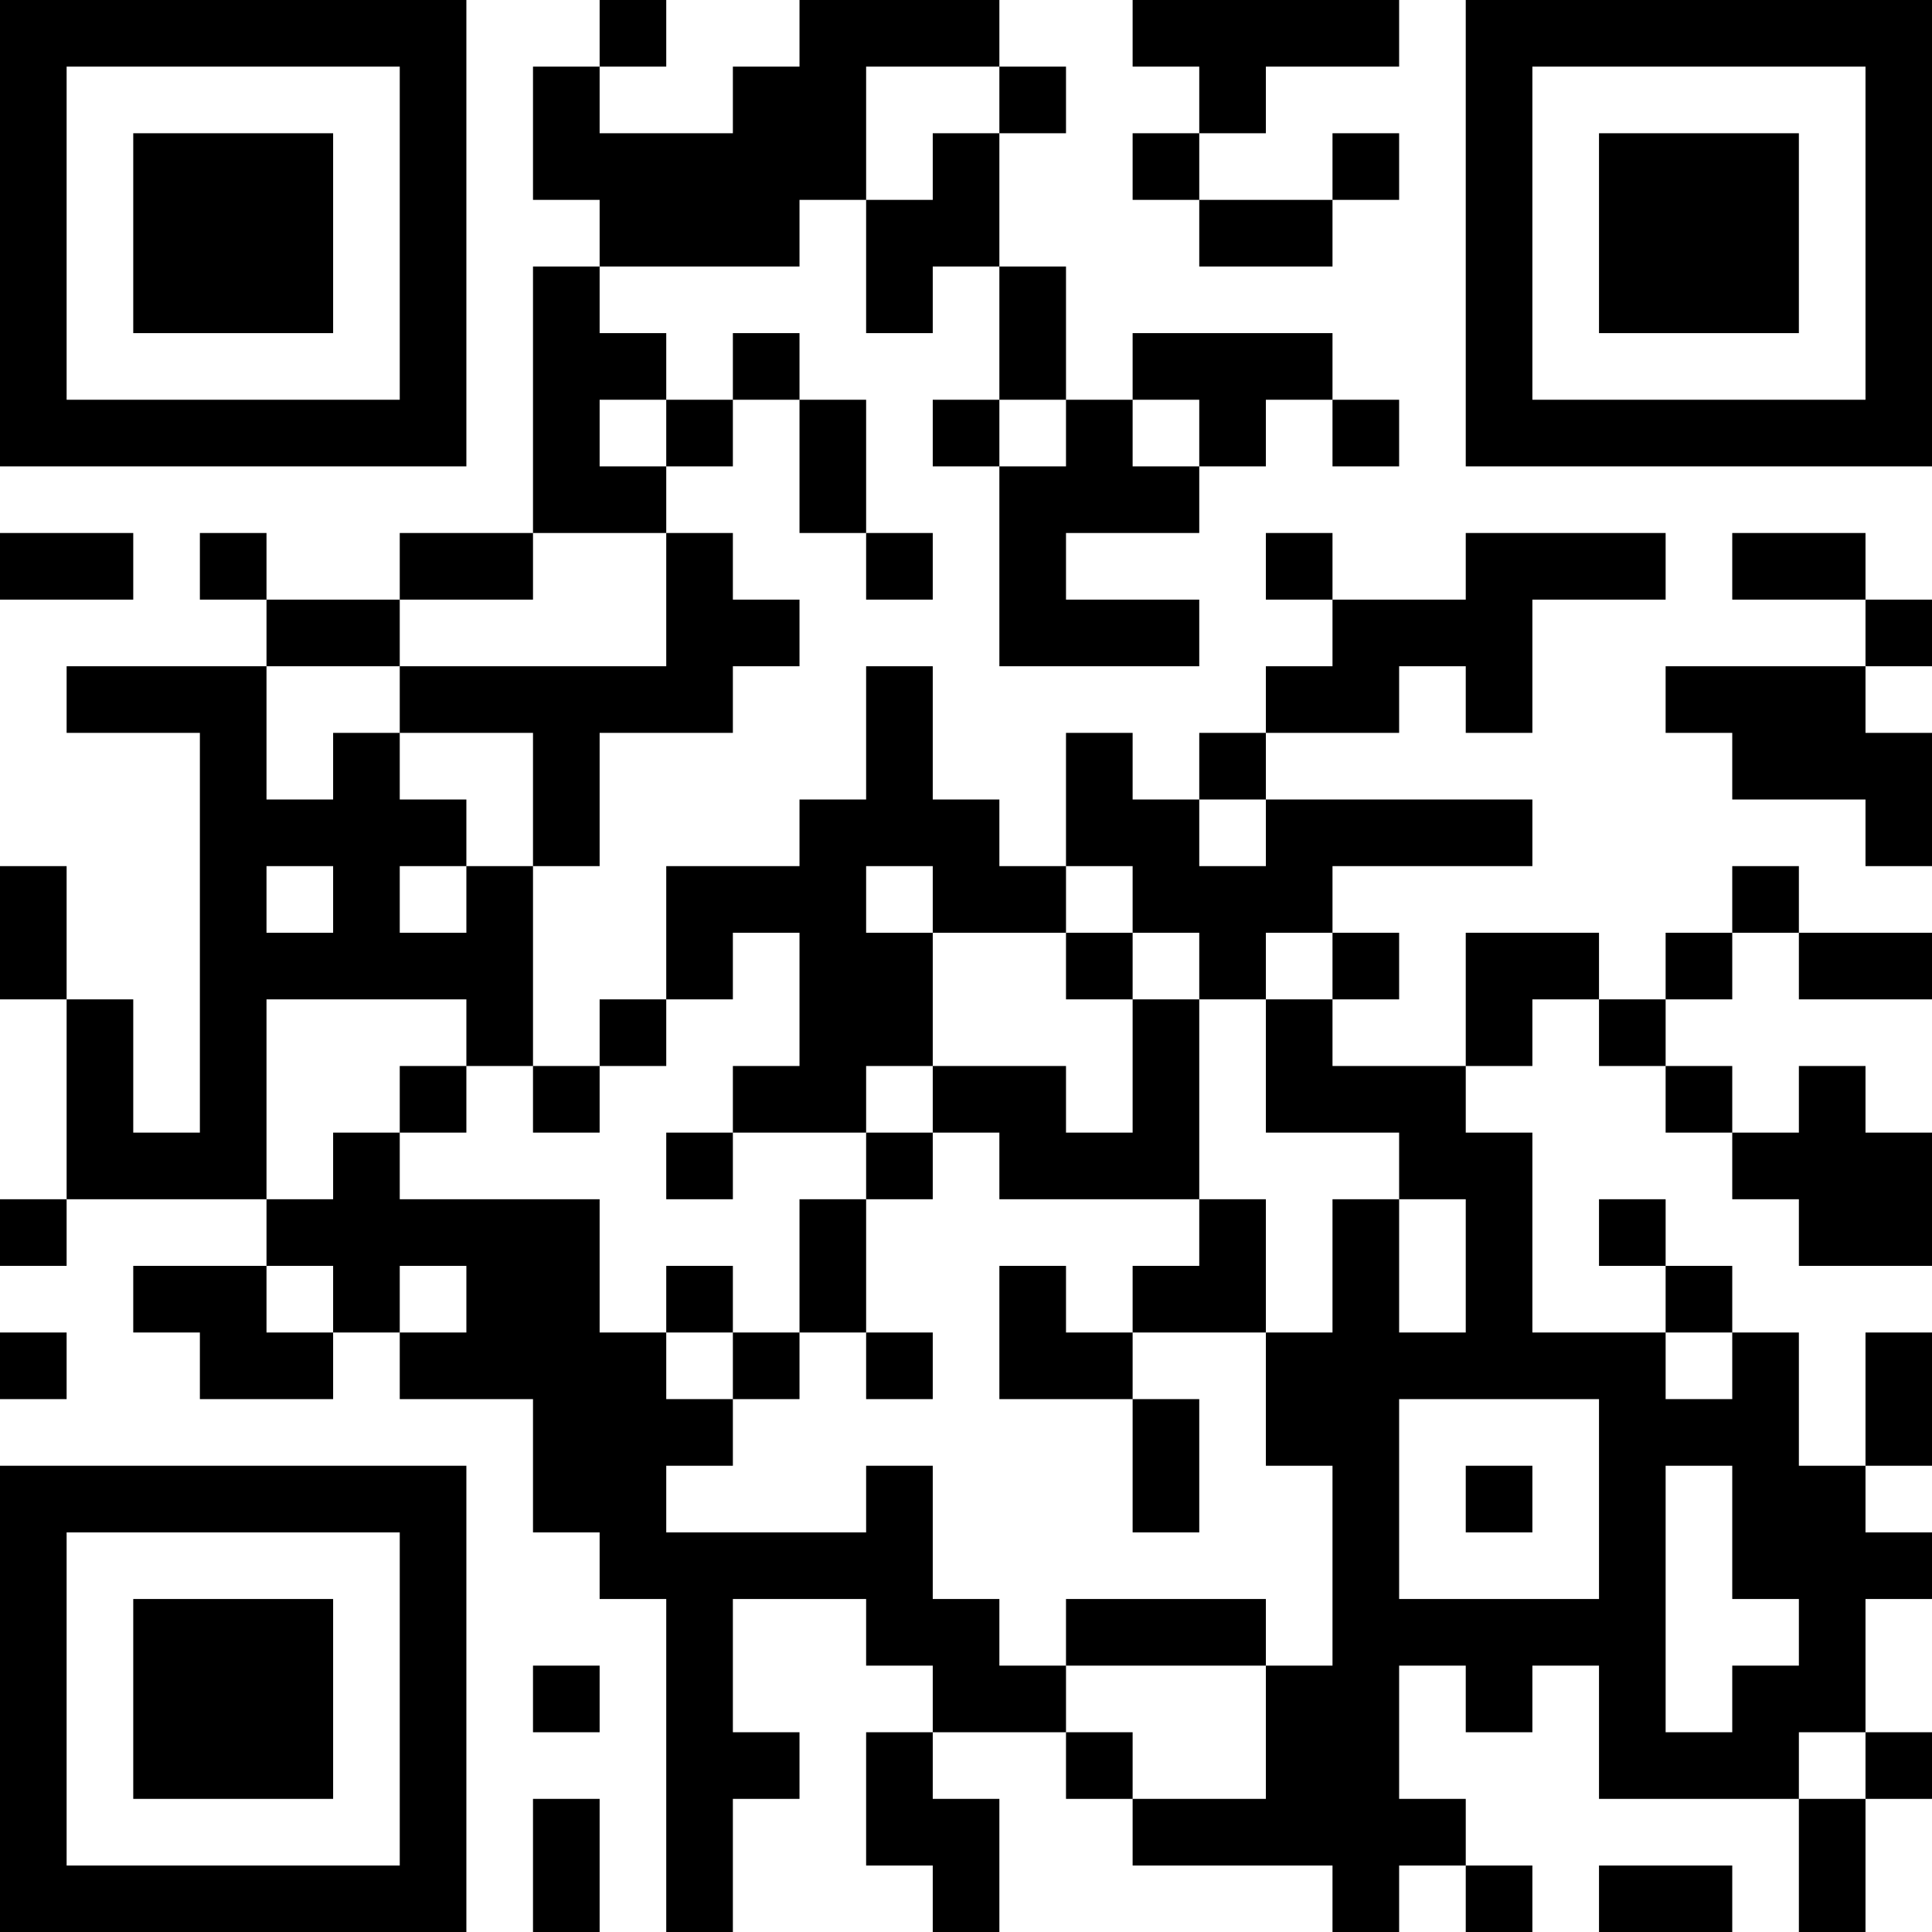 <?xml version="1.0" encoding="UTF-8"?>
<svg xmlns="http://www.w3.org/2000/svg" version="1.1" width="200" height="200" viewBox="0 0 200 200"><rect x="0" y="0" width="200" height="200" fill="#ffffff"/><g transform="scale(6.897)"><g transform="translate(0,0)"><path fill-rule="evenodd" d="M9 0L9 1L8 1L8 3L9 3L9 4L8 4L8 8L6 8L6 9L4 9L4 8L3 8L3 9L4 9L4 10L1 10L1 11L3 11L3 17L2 17L2 15L1 15L1 13L0 13L0 15L1 15L1 18L0 18L0 19L1 19L1 18L4 18L4 19L2 19L2 20L3 20L3 21L5 21L5 20L6 20L6 21L8 21L8 23L9 23L9 24L10 24L10 29L11 29L11 27L12 27L12 26L11 26L11 24L13 24L13 25L14 25L14 26L13 26L13 28L14 28L14 29L15 29L15 27L14 27L14 26L16 26L16 27L17 27L17 28L20 28L20 29L21 29L21 28L22 28L22 29L23 29L23 28L22 28L22 27L21 27L21 25L22 25L22 26L23 26L23 25L24 25L24 27L27 27L27 29L28 29L28 27L29 27L29 26L28 26L28 24L29 24L29 23L28 23L28 22L29 22L29 20L28 20L28 22L27 22L27 20L26 20L26 19L25 19L25 18L24 18L24 19L25 19L25 20L23 20L23 17L22 17L22 16L23 16L23 15L24 15L24 16L25 16L25 17L26 17L26 18L27 18L27 19L29 19L29 17L28 17L28 16L27 16L27 17L26 17L26 16L25 16L25 15L26 15L26 14L27 14L27 15L29 15L29 14L27 14L27 13L26 13L26 14L25 14L25 15L24 15L24 14L22 14L22 16L20 16L20 15L21 15L21 14L20 14L20 13L23 13L23 12L19 12L19 11L21 11L21 10L22 10L22 11L23 11L23 9L25 9L25 8L22 8L22 9L20 9L20 8L19 8L19 9L20 9L20 10L19 10L19 11L18 11L18 12L17 12L17 11L16 11L16 13L15 13L15 12L14 12L14 10L13 10L13 12L12 12L12 13L10 13L10 15L9 15L9 16L8 16L8 13L9 13L9 11L11 11L11 10L12 10L12 9L11 9L11 8L10 8L10 7L11 7L11 6L12 6L12 8L13 8L13 9L14 9L14 8L13 8L13 6L12 6L12 5L11 5L11 6L10 6L10 5L9 5L9 4L12 4L12 3L13 3L13 5L14 5L14 4L15 4L15 6L14 6L14 7L15 7L15 10L18 10L18 9L16 9L16 8L18 8L18 7L19 7L19 6L20 6L20 7L21 7L21 6L20 6L20 5L17 5L17 6L16 6L16 4L15 4L15 2L16 2L16 1L15 1L15 0L12 0L12 1L11 1L11 2L9 2L9 1L10 1L10 0ZM17 0L17 1L18 1L18 2L17 2L17 3L18 3L18 4L20 4L20 3L21 3L21 2L20 2L20 3L18 3L18 2L19 2L19 1L21 1L21 0ZM13 1L13 3L14 3L14 2L15 2L15 1ZM9 6L9 7L10 7L10 6ZM15 6L15 7L16 7L16 6ZM17 6L17 7L18 7L18 6ZM0 8L0 9L2 9L2 8ZM8 8L8 9L6 9L6 10L4 10L4 12L5 12L5 11L6 11L6 12L7 12L7 13L6 13L6 14L7 14L7 13L8 13L8 11L6 11L6 10L10 10L10 8ZM26 8L26 9L28 9L28 10L25 10L25 11L26 11L26 12L28 12L28 13L29 13L29 11L28 11L28 10L29 10L29 9L28 9L28 8ZM18 12L18 13L19 13L19 12ZM4 13L4 14L5 14L5 13ZM13 13L13 14L14 14L14 16L13 16L13 17L11 17L11 16L12 16L12 14L11 14L11 15L10 15L10 16L9 16L9 17L8 17L8 16L7 16L7 15L4 15L4 18L5 18L5 17L6 17L6 18L9 18L9 20L10 20L10 21L11 21L11 22L10 22L10 23L13 23L13 22L14 22L14 24L15 24L15 25L16 25L16 26L17 26L17 27L19 27L19 25L20 25L20 22L19 22L19 20L20 20L20 18L21 18L21 20L22 20L22 18L21 18L21 17L19 17L19 15L20 15L20 14L19 14L19 15L18 15L18 14L17 14L17 13L16 13L16 14L14 14L14 13ZM16 14L16 15L17 15L17 17L16 17L16 16L14 16L14 17L13 17L13 18L12 18L12 20L11 20L11 19L10 19L10 20L11 20L11 21L12 21L12 20L13 20L13 21L14 21L14 20L13 20L13 18L14 18L14 17L15 17L15 18L18 18L18 19L17 19L17 20L16 20L16 19L15 19L15 21L17 21L17 23L18 23L18 21L17 21L17 20L19 20L19 18L18 18L18 15L17 15L17 14ZM6 16L6 17L7 17L7 16ZM10 17L10 18L11 18L11 17ZM4 19L4 20L5 20L5 19ZM6 19L6 20L7 20L7 19ZM0 20L0 21L1 21L1 20ZM25 20L25 21L26 21L26 20ZM21 21L21 24L24 24L24 21ZM22 22L22 23L23 23L23 22ZM25 22L25 26L26 26L26 25L27 25L27 24L26 24L26 22ZM16 24L16 25L19 25L19 24ZM8 25L8 26L9 26L9 25ZM27 26L27 27L28 27L28 26ZM8 27L8 29L9 29L9 27ZM24 28L24 29L26 29L26 28ZM0 0L0 7L7 7L7 0ZM1 1L1 6L6 6L6 1ZM2 2L2 5L5 5L5 2ZM22 0L22 7L29 7L29 0ZM23 1L23 6L28 6L28 1ZM24 2L24 5L27 5L27 2ZM0 22L0 29L7 29L7 22ZM1 23L1 28L6 28L6 23ZM2 24L2 27L5 27L5 24Z" fill="#000000"/></g></g></svg>
